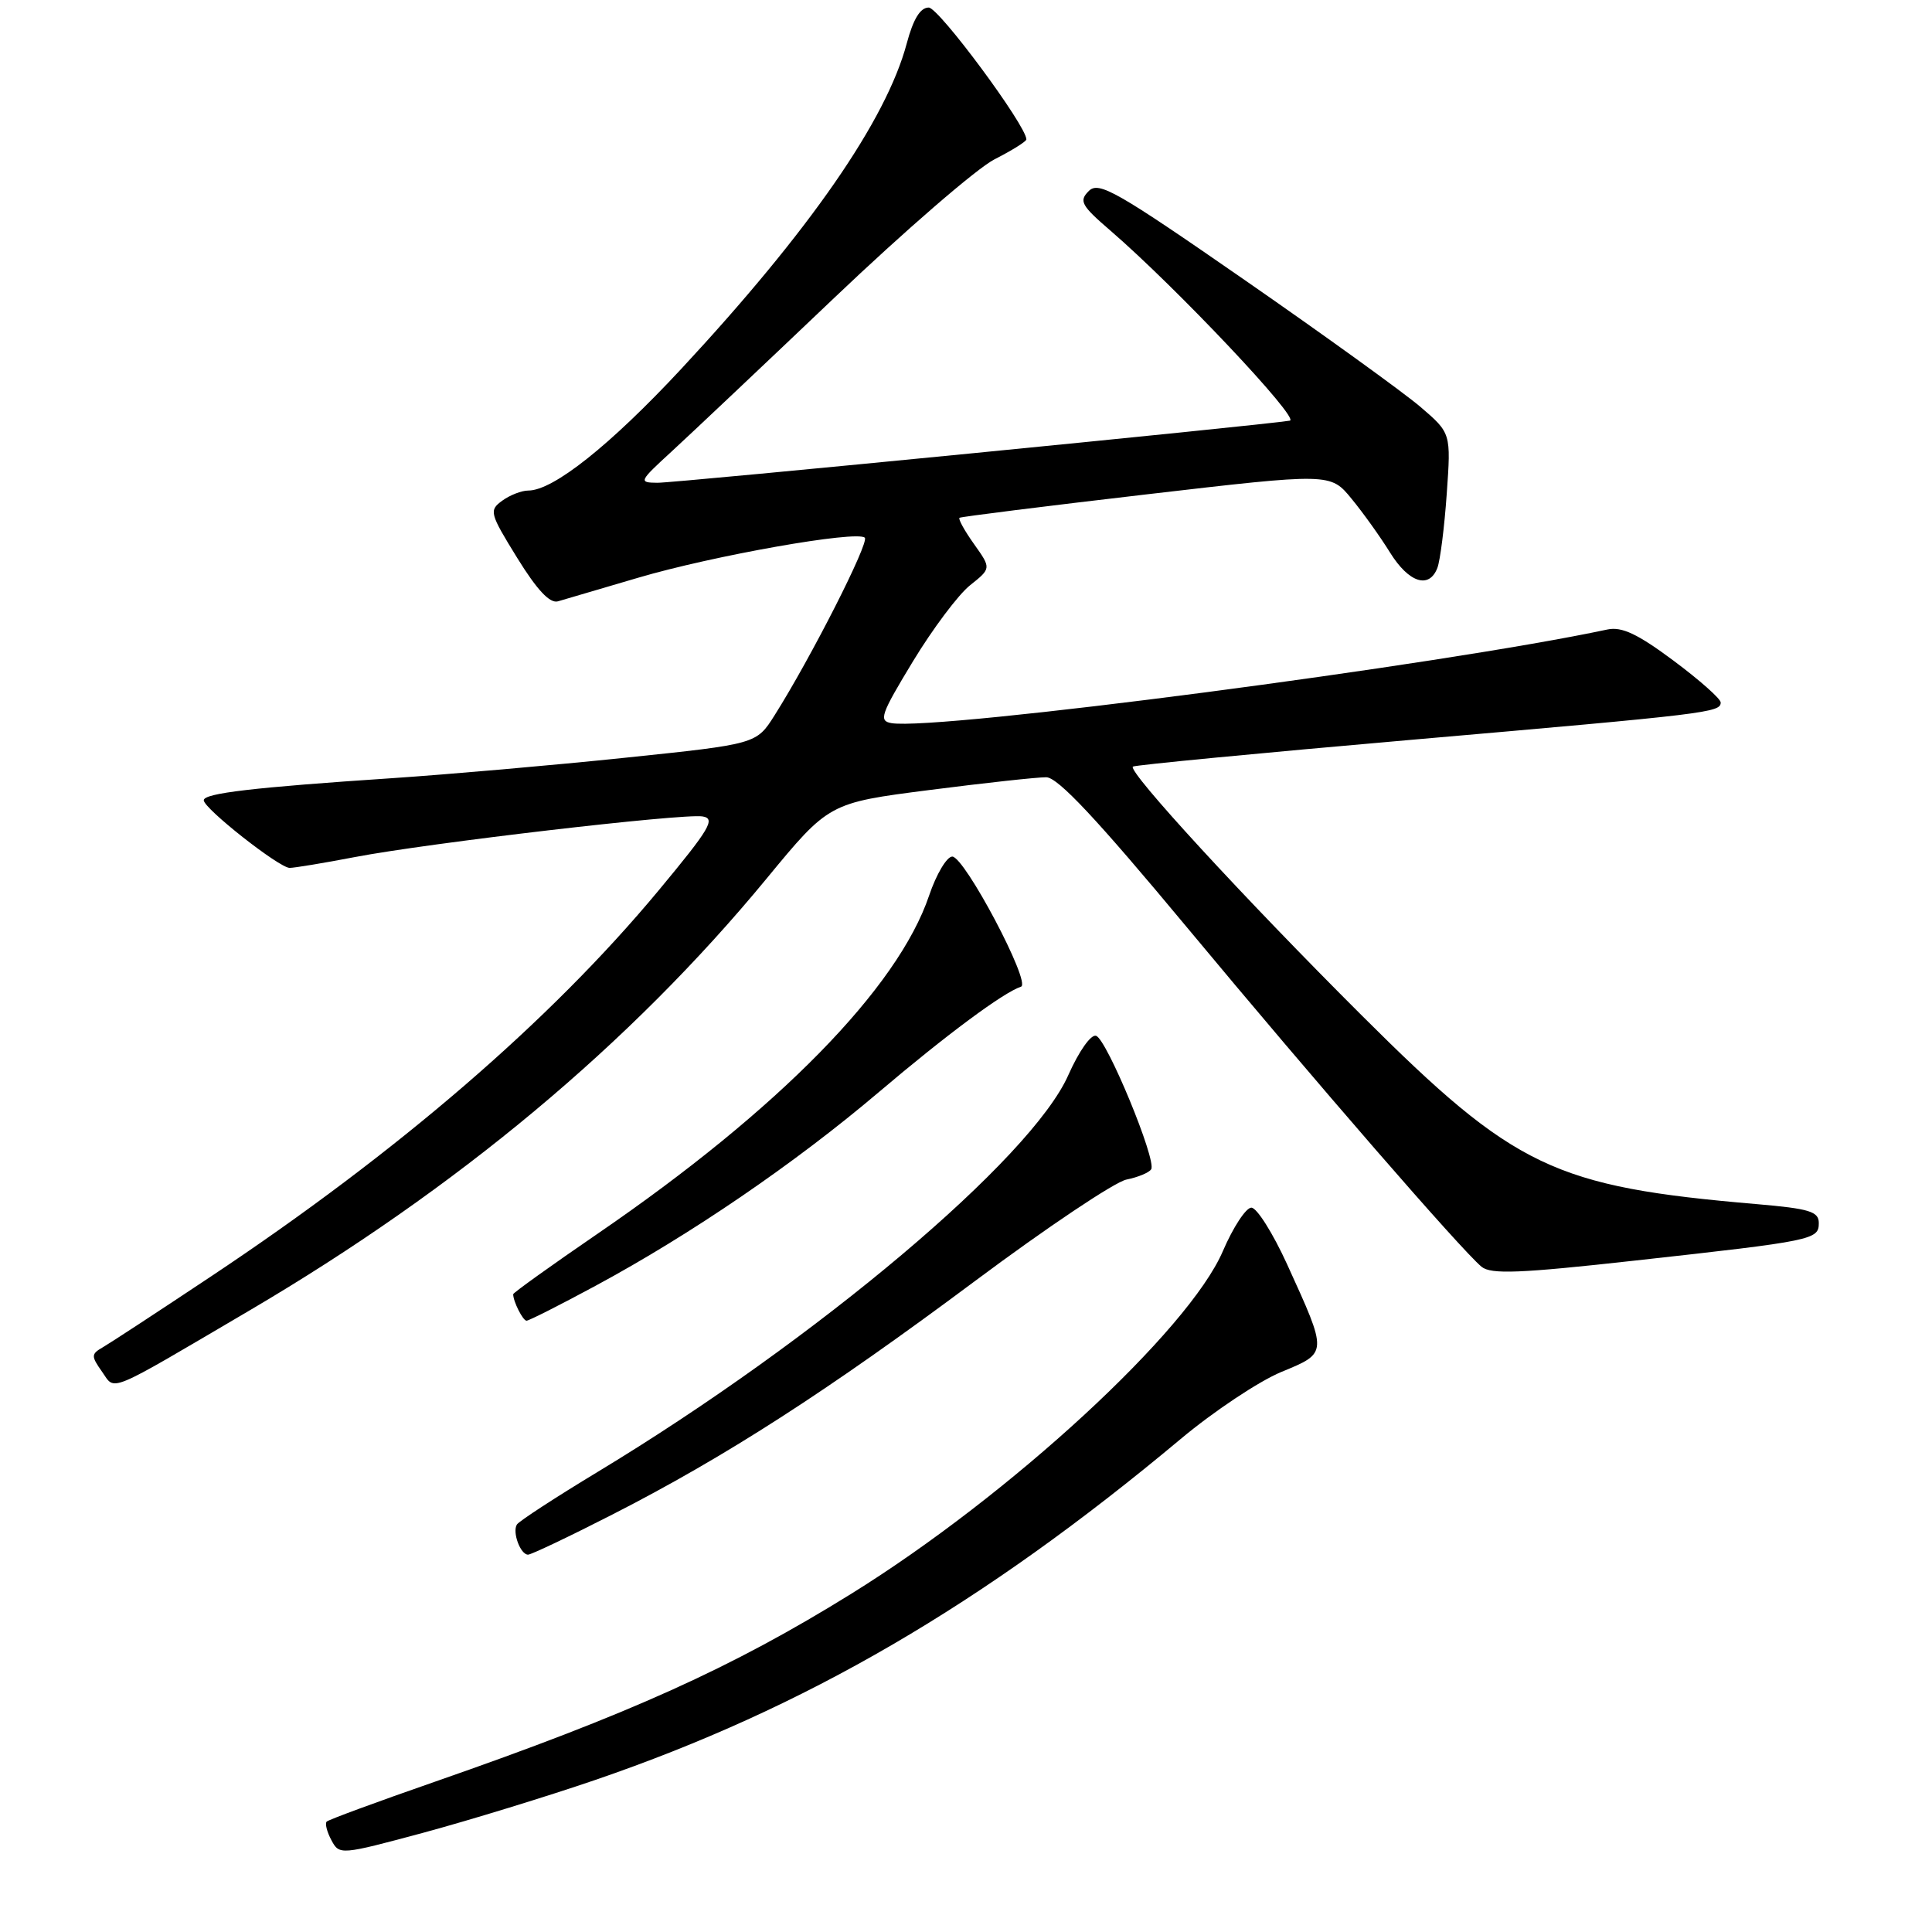 <?xml version="1.0" encoding="UTF-8" standalone="no"?>
<!DOCTYPE svg PUBLIC "-//W3C//DTD SVG 1.1//EN" "http://www.w3.org/Graphics/SVG/1.1/DTD/svg11.dtd" >
<svg xmlns="http://www.w3.org/2000/svg" xmlns:xlink="http://www.w3.org/1999/xlink" version="1.1" viewBox="0 0 256 256">
 <g >
 <path fill="currentColor"
d=" M 78.88 235.85 C 106.71 226.31 130.15 212.66 156.45 190.67 C 160.82 187.01 166.81 183.03 169.76 181.80 C 175.98 179.23 175.97 179.43 170.55 167.53 C 168.66 163.39 166.53 160.01 165.81 160.02 C 165.09 160.03 163.40 162.61 162.04 165.77 C 157.54 176.28 133.84 198.13 112.77 211.20 C 96.99 220.99 83.41 227.12 57.62 236.09 C 49.99 238.74 43.54 241.12 43.29 241.37 C 43.04 241.62 43.32 242.73 43.91 243.83 C 44.97 245.82 45.11 245.80 56.12 242.84 C 62.25 241.18 72.49 238.04 78.88 235.85 Z  M 81.11 200.70 C 96.04 193.08 109.61 184.35 129.25 169.70 C 138.72 162.64 147.72 156.61 149.26 156.30 C 150.79 155.99 152.27 155.38 152.54 154.93 C 153.28 153.74 146.66 137.72 145.24 137.25 C 144.56 137.02 142.97 139.28 141.56 142.45 C 136.68 153.50 108.32 177.42 79.25 195.00 C 73.61 198.41 68.77 201.56 68.49 202.01 C 67.86 203.03 68.96 206.00 69.97 206.00 C 70.38 206.00 75.40 203.62 81.11 200.70 Z  M 33.00 173.68 C 60.58 157.47 83.53 138.31 101.55 116.45 C 109.84 106.39 109.84 106.39 123.17 104.68 C 130.50 103.74 137.46 102.98 138.63 102.99 C 140.17 103.00 145.34 108.52 157.31 122.92 C 174.31 143.37 193.60 165.59 196.31 167.85 C 197.56 168.88 201.37 168.73 216.67 167.03 C 240.36 164.41 241.00 164.27 241.00 162.05 C 241.00 160.53 239.75 160.15 232.75 159.55 C 205.90 157.25 200.74 154.79 180.49 134.60 C 164.85 119.01 149.42 102.23 150.11 101.58 C 150.32 101.38 166.93 99.78 187.00 98.03 C 226.40 94.60 228.00 94.41 228.00 93.08 C 228.00 92.59 225.19 90.10 221.75 87.54 C 217.00 84.00 214.90 83.01 213.00 83.41 C 191.01 88.10 124.20 96.84 118.13 95.82 C 116.40 95.53 116.70 94.68 120.96 87.65 C 123.58 83.33 126.99 78.78 128.54 77.55 C 131.35 75.31 131.35 75.31 129.07 72.10 C 127.81 70.33 126.94 68.76 127.14 68.61 C 127.34 68.47 138.48 67.07 151.89 65.51 C 176.29 62.67 176.29 62.67 179.09 66.09 C 180.63 67.96 182.93 71.18 184.19 73.22 C 186.67 77.21 189.37 78.09 190.46 75.25 C 190.83 74.29 191.39 69.87 191.70 65.44 C 192.27 57.39 192.27 57.39 188.21 53.91 C 185.97 52.00 175.51 44.44 164.95 37.12 C 147.93 25.32 145.59 23.98 144.27 25.31 C 142.94 26.63 143.27 27.23 147.14 30.56 C 155.82 38.05 172.30 55.50 170.91 55.74 C 167.36 56.34 89.43 64.00 87.12 63.97 C 84.59 63.95 84.66 63.80 89.00 59.82 C 91.47 57.55 101.16 48.40 110.53 39.48 C 119.90 30.56 129.46 22.29 131.78 21.11 C 134.10 19.93 136.00 18.74 136.00 18.47 C 136.00 16.66 124.40 1.00 123.06 1.00 C 121.94 1.00 121.01 2.53 120.15 5.75 C 117.44 15.92 107.28 30.58 90.27 48.88 C 80.84 59.01 73.31 65.00 70.00 65.00 C 69.11 65.00 67.55 65.61 66.54 66.35 C 64.78 67.63 64.88 68.01 68.53 73.92 C 71.16 78.18 72.86 79.99 73.93 79.68 C 74.80 79.43 79.55 78.03 84.50 76.57 C 94.47 73.62 113.58 70.25 114.59 71.25 C 115.21 71.88 107.47 87.13 102.63 94.79 C 100.23 98.59 100.23 98.59 82.87 100.40 C 73.31 101.40 59.42 102.61 52.00 103.11 C 33.52 104.34 27.00 105.11 27.00 106.04 C 27.00 107.13 37.00 115.00 38.38 115.00 C 39.00 115.00 42.88 114.36 47.00 113.57 C 56.76 111.70 90.41 107.77 93.08 108.18 C 94.87 108.46 94.07 109.80 87.26 118.00 C 72.93 135.25 52.74 152.65 27.89 169.18 C 21.01 173.76 14.61 177.95 13.66 178.50 C 12.06 179.42 12.05 179.67 13.52 181.76 C 15.33 184.31 13.88 184.92 33.00 173.68 Z  M 78.92 170.37 C 91.52 163.58 105.30 154.17 116.37 144.78 C 125.47 137.06 132.94 131.52 135.29 130.74 C 136.68 130.27 127.81 113.50 126.18 113.50 C 125.46 113.50 124.07 115.83 123.11 118.67 C 118.97 130.92 103.14 147.06 79.25 163.43 C 73.06 167.67 68.00 171.30 68.00 171.49 C 68.00 172.46 69.29 175.00 69.77 175.00 C 70.08 175.00 74.20 172.92 78.92 170.37 Z "/>
</g>
</svg>